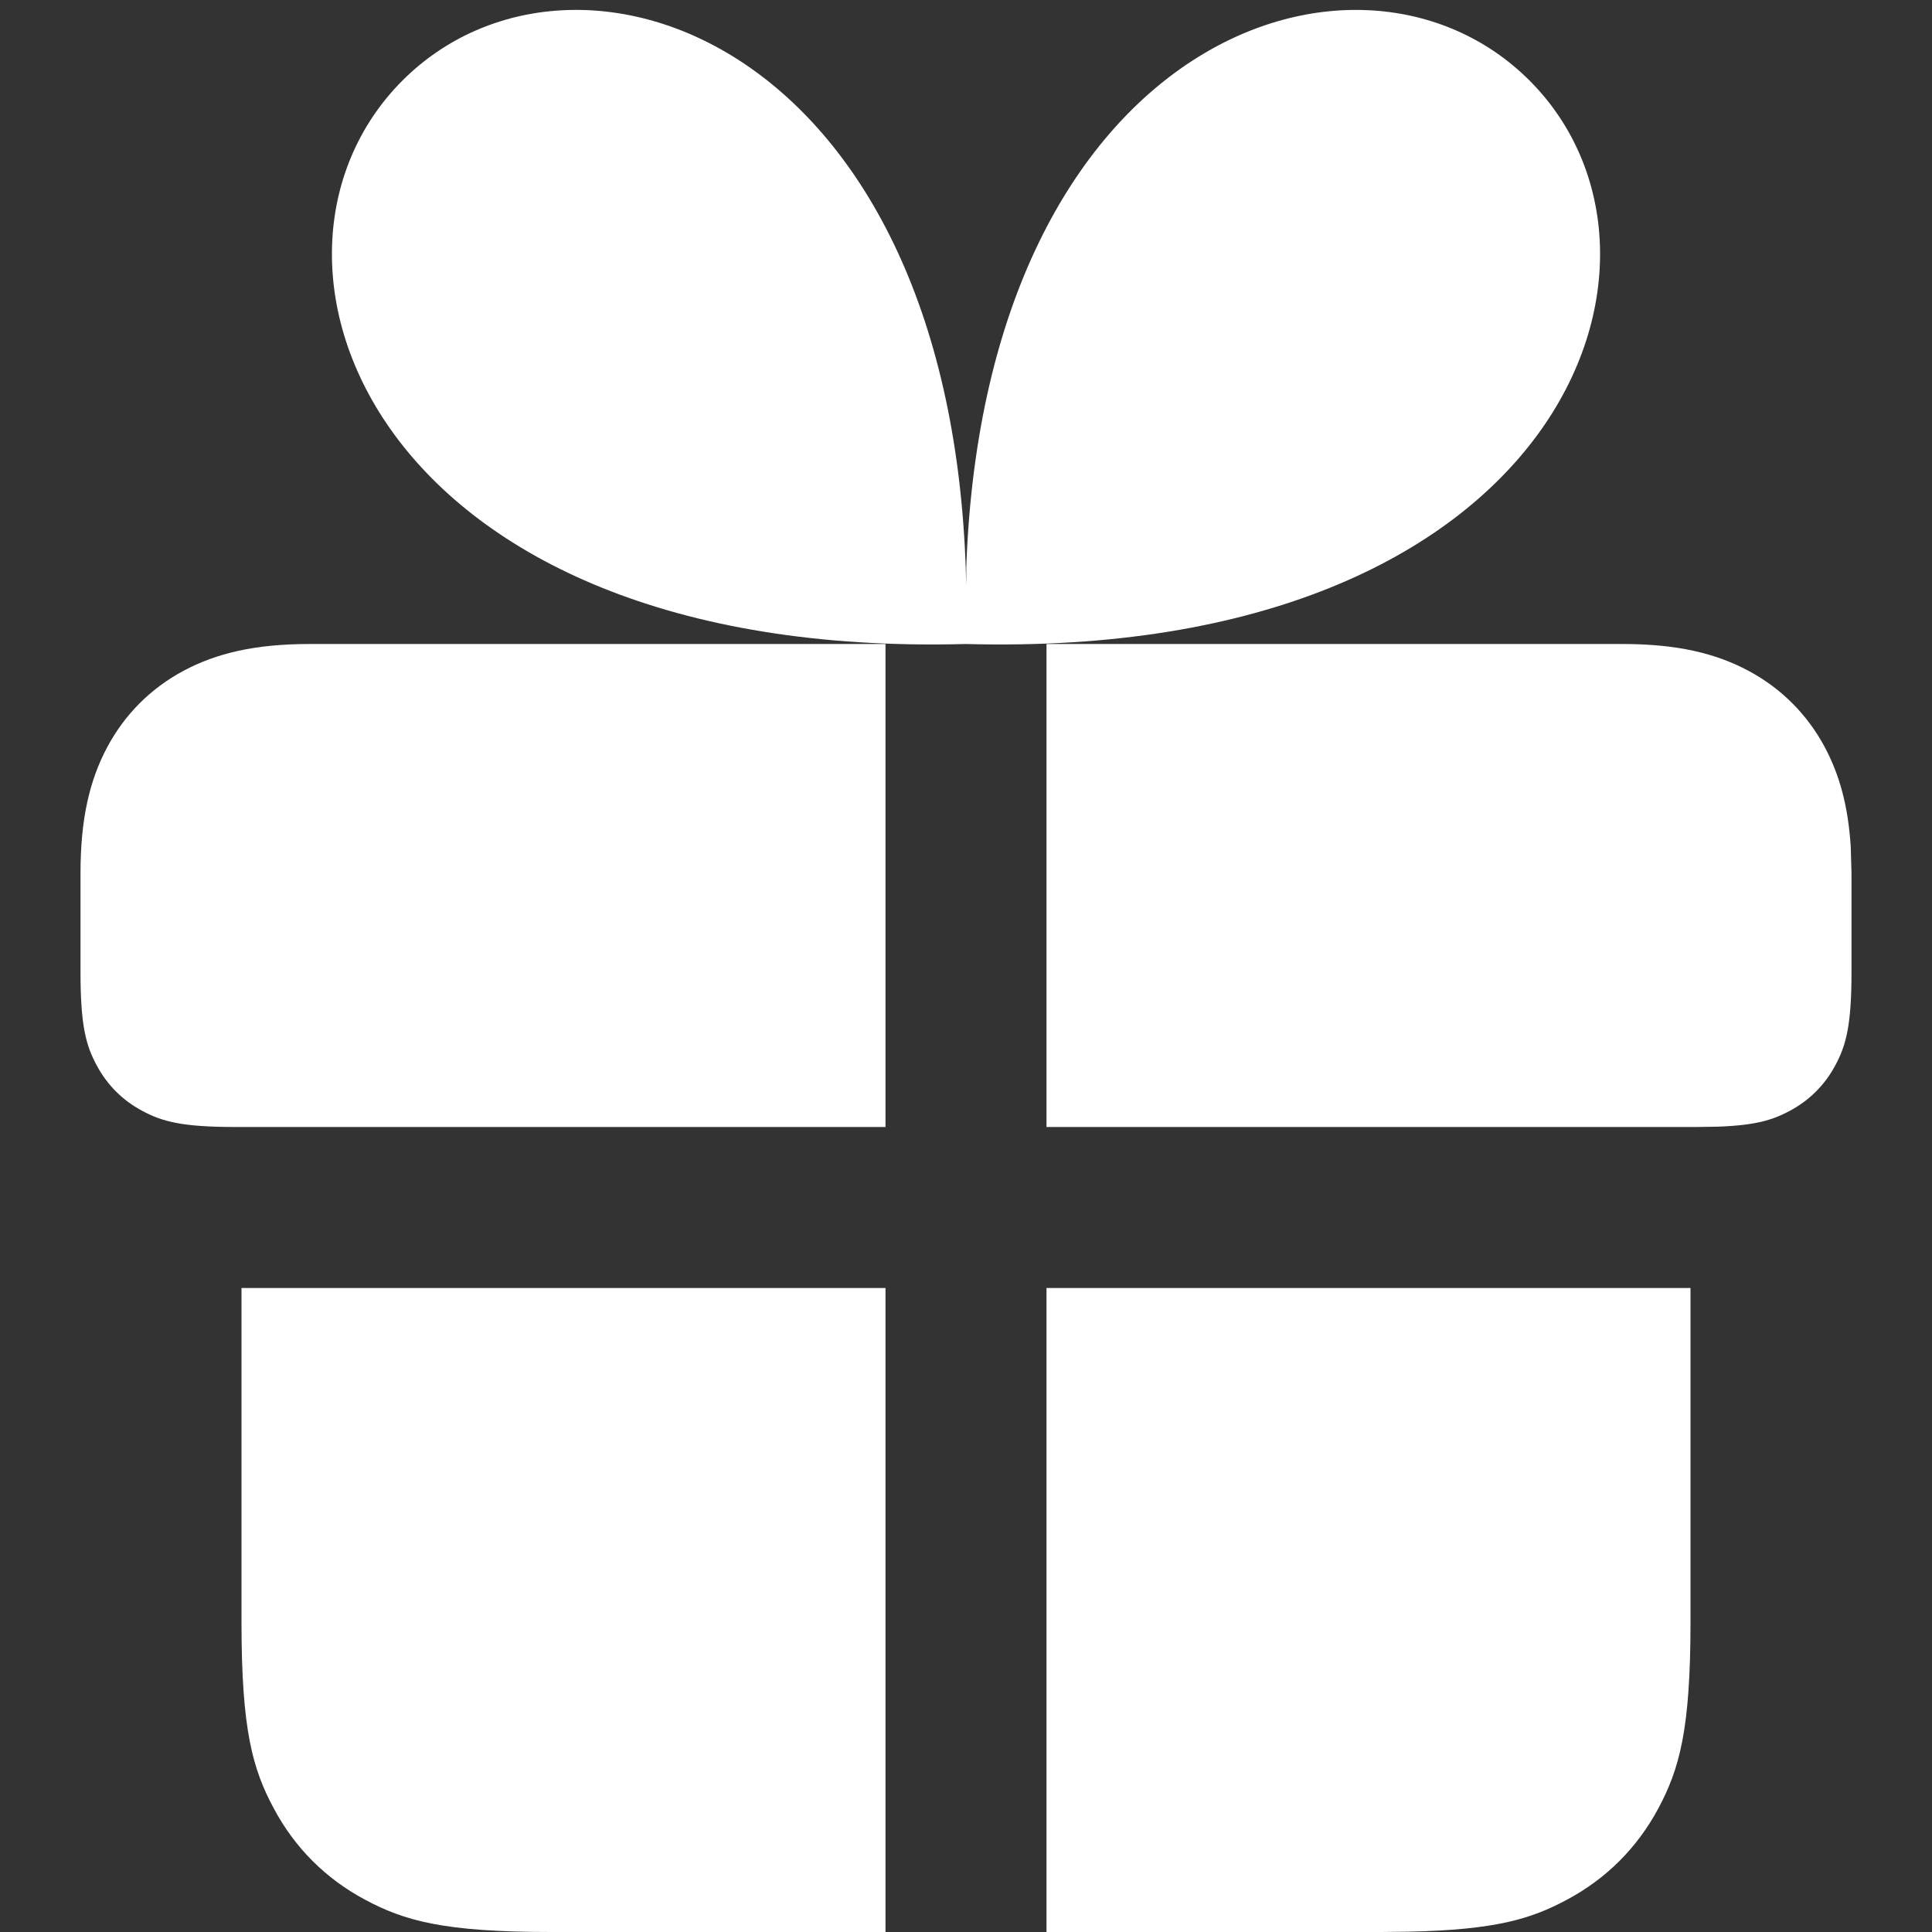 <svg width="18" height="18" viewBox="0 0 18 18" fill="none" xmlns="http://www.w3.org/2000/svg">
<rect x="0" y="0" width="18" height="18" fill="#333333" stroke="none"/>
<path d="M8.25 12V18H5.134C4.131 18 3.768 17.895 3.401 17.699C3.034 17.503 2.747 17.216 2.551 16.849C2.354 16.482 2.25 16.119 2.25 15.116V12H8.25ZM15.75 12V15.116C15.75 16.119 15.646 16.482 15.45 16.849C15.253 17.216 14.966 17.503 14.599 17.699C14.266 17.878 13.935 17.98 13.124 17.997L12.866 18H9.75V12H15.75ZM8.25 6V10.5H2.192C1.691 10.5 1.509 10.448 1.326 10.35C1.142 10.252 0.998 10.108 0.9 9.924C0.802 9.741 0.75 9.559 0.75 9.058V8.135C0.75 7.622 0.837 7.265 1 6.959C1.164 6.654 1.404 6.414 1.709 6.25C2.015 6.087 2.372 6 2.885 6H8.25ZM15.115 6C15.628 6 15.985 6.087 16.291 6.25C16.596 6.414 16.836 6.654 17 6.959C17.136 7.214 17.219 7.504 17.243 7.891L17.25 8.135V9.058C17.25 9.559 17.198 9.741 17.1 9.924C17.002 10.108 16.858 10.252 16.674 10.35C16.517 10.434 16.361 10.484 16.004 10.497L15.808 10.5H9.75V6H15.115ZM9.002 5.448L9.003 5.269C9.187 0.333 12.675 -0.825 14.25 0.75C15.9 2.4 14.55 6.15 9 6C3.45 6.15 2.1 2.4 3.75 0.75C5.344 -0.844 8.897 0.361 9.002 5.448Z" fill="white"/>
</svg>
